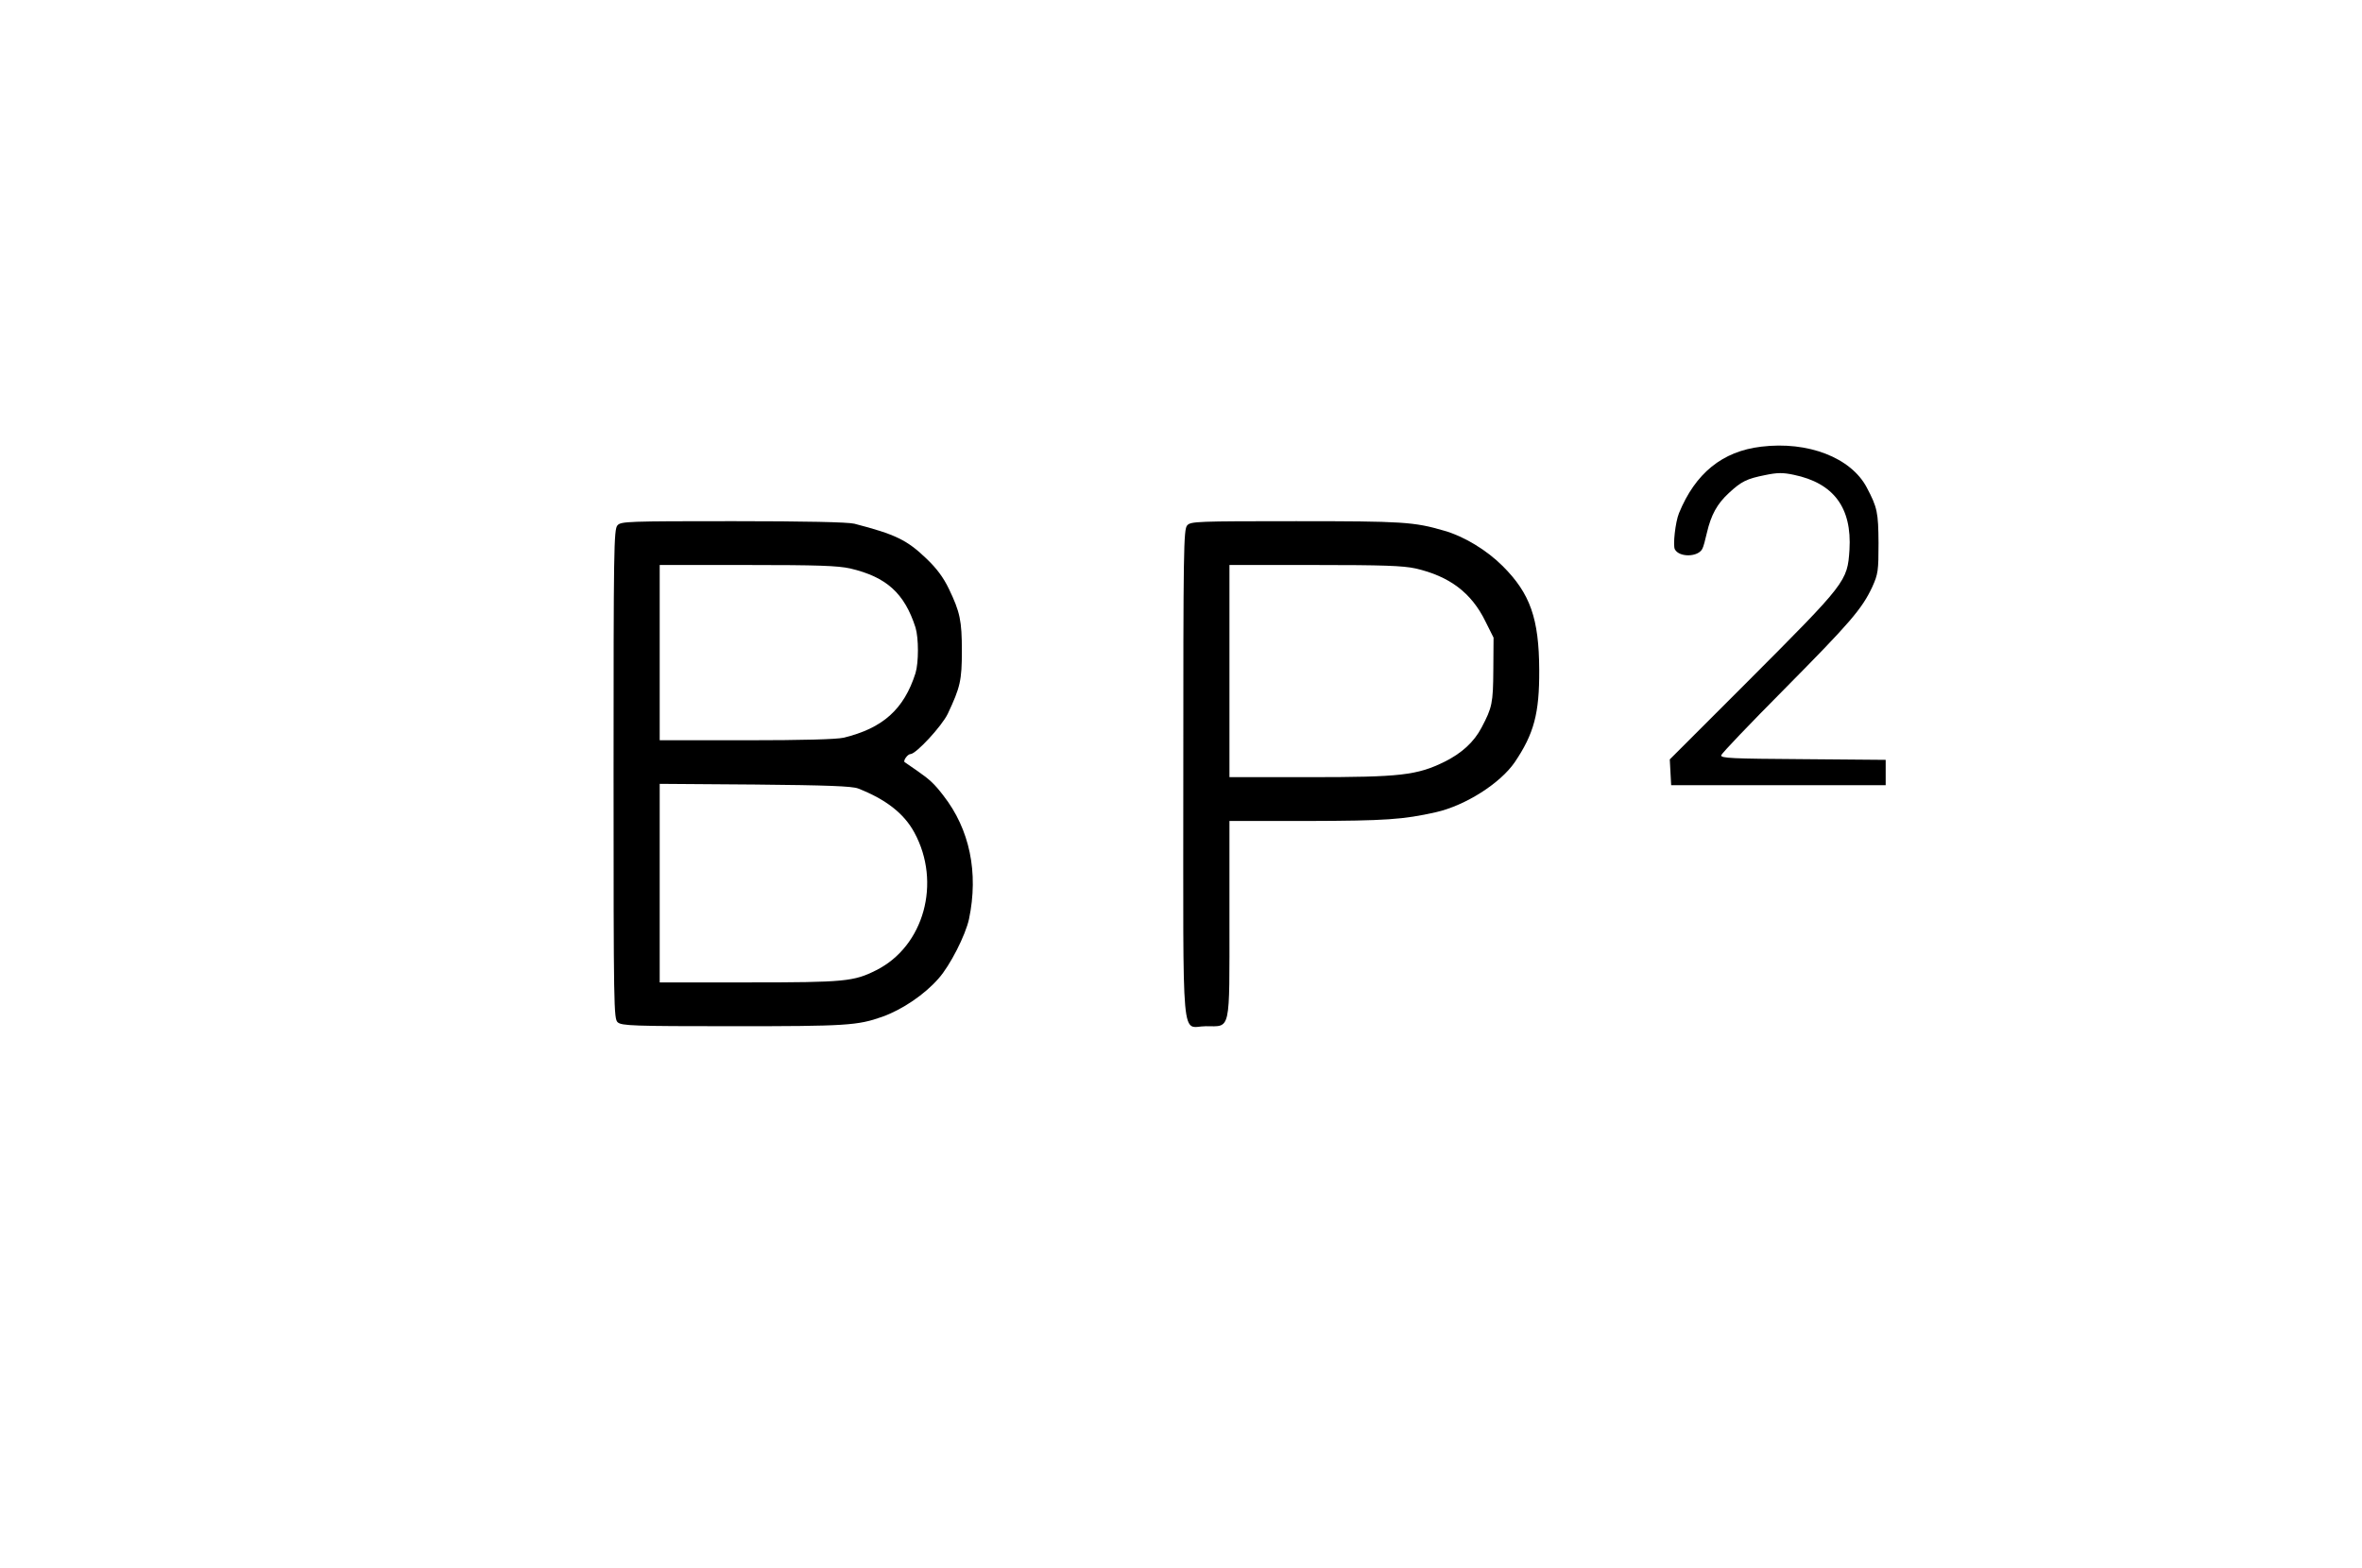 <?xml version="1.0" standalone="no"?>
<!DOCTYPE svg PUBLIC "-//W3C//DTD SVG 20010904//EN"
 "http://www.w3.org/TR/2001/REC-SVG-20010904/DTD/svg10.dtd">
<svg version="1.0" xmlns="http://www.w3.org/2000/svg"
 width="1024pt" height="680pt" viewBox="0 0 1024 680"
 preserveAspectRatio="xMidYMid meet">
<g transform="translate(0,680) scale(0.1,-0.1)"
fill="#000000" stroke="none">
<path d="M7635 4863 c-168 -20 -285 -115 -356 -288 -16 -39 -27 -140 -18 -157
19 -36 101 -34 119 2 5 8 13 40 20 70 18 77 44 125 95 172 55 51 78 62 158 78
53 11 77 11 124 1 173 -36 252 -143 241 -325 -9 -137 -13 -142 -440 -570
l-339 -339 3 -56 3 -56 465 0 465 0 0 55 0 55 -358 3 c-309 2 -358 4 -355 17
2 8 125 137 274 287 285 288 336 347 381 443 25 56 27 69 27 190 -1 133 -5
154 -51 241 -68 129 -254 202 -458 177z"/>
<path d="M2677 4522 c-16 -17 -17 -106 -17 -1079 0 -1014 1 -1061 18 -1076 17
-15 66 -17 500 -17 490 0 540 3 647 41 87 31 184 97 244 166 50 56 117 188
132 258 42 201 3 389 -111 535 -40 52 -58 69 -120 112 -25 17 -46 32 -48 33
-8 6 13 35 25 35 24 0 136 121 162 175 54 115 61 144 61 273 0 130 -8 168 -56
268 -24 50 -53 89 -97 131 -85 82 -136 106 -313 152 -27 7 -215 11 -526 11
-457 0 -486 -1 -501 -18z m1009 -187 c157 -37 235 -107 283 -256 14 -46 14
-152 0 -198 -50 -157 -142 -239 -312 -280 -31 -7 -177 -11 -422 -11 l-375 0 0
380 0 380 379 0 c307 0 392 -3 447 -15z m34 -954 c120 -47 199 -108 244 -191
118 -217 42 -493 -165 -597 -97 -49 -136 -53 -551 -53 l-388 0 0 431 0 430
413 -3 c315 -3 420 -7 447 -17z"/>
<path d="M5147 4522 c-16 -17 -17 -106 -17 -1079 0 -1215 -11 -1093 98 -1093
109 0 102 -31 102 465 l0 425 343 0 c332 1 410 6 552 38 128 29 279 125 342
217 83 123 107 211 106 400 -1 223 -39 331 -158 450 -69 69 -167 129 -255 154
-130 38 -179 41 -641 41 -429 0 -457 -1 -472 -18z m990 -187 c147 -34 242
-105 303 -230 l35 -70 -1 -140 c-1 -144 -5 -163 -51 -250 -33 -63 -86 -111
-160 -148 -120 -59 -192 -67 -584 -67 l-349 0 0 460 0 460 369 0 c297 0 383
-3 438 -15z"/>
</g>
</svg>
